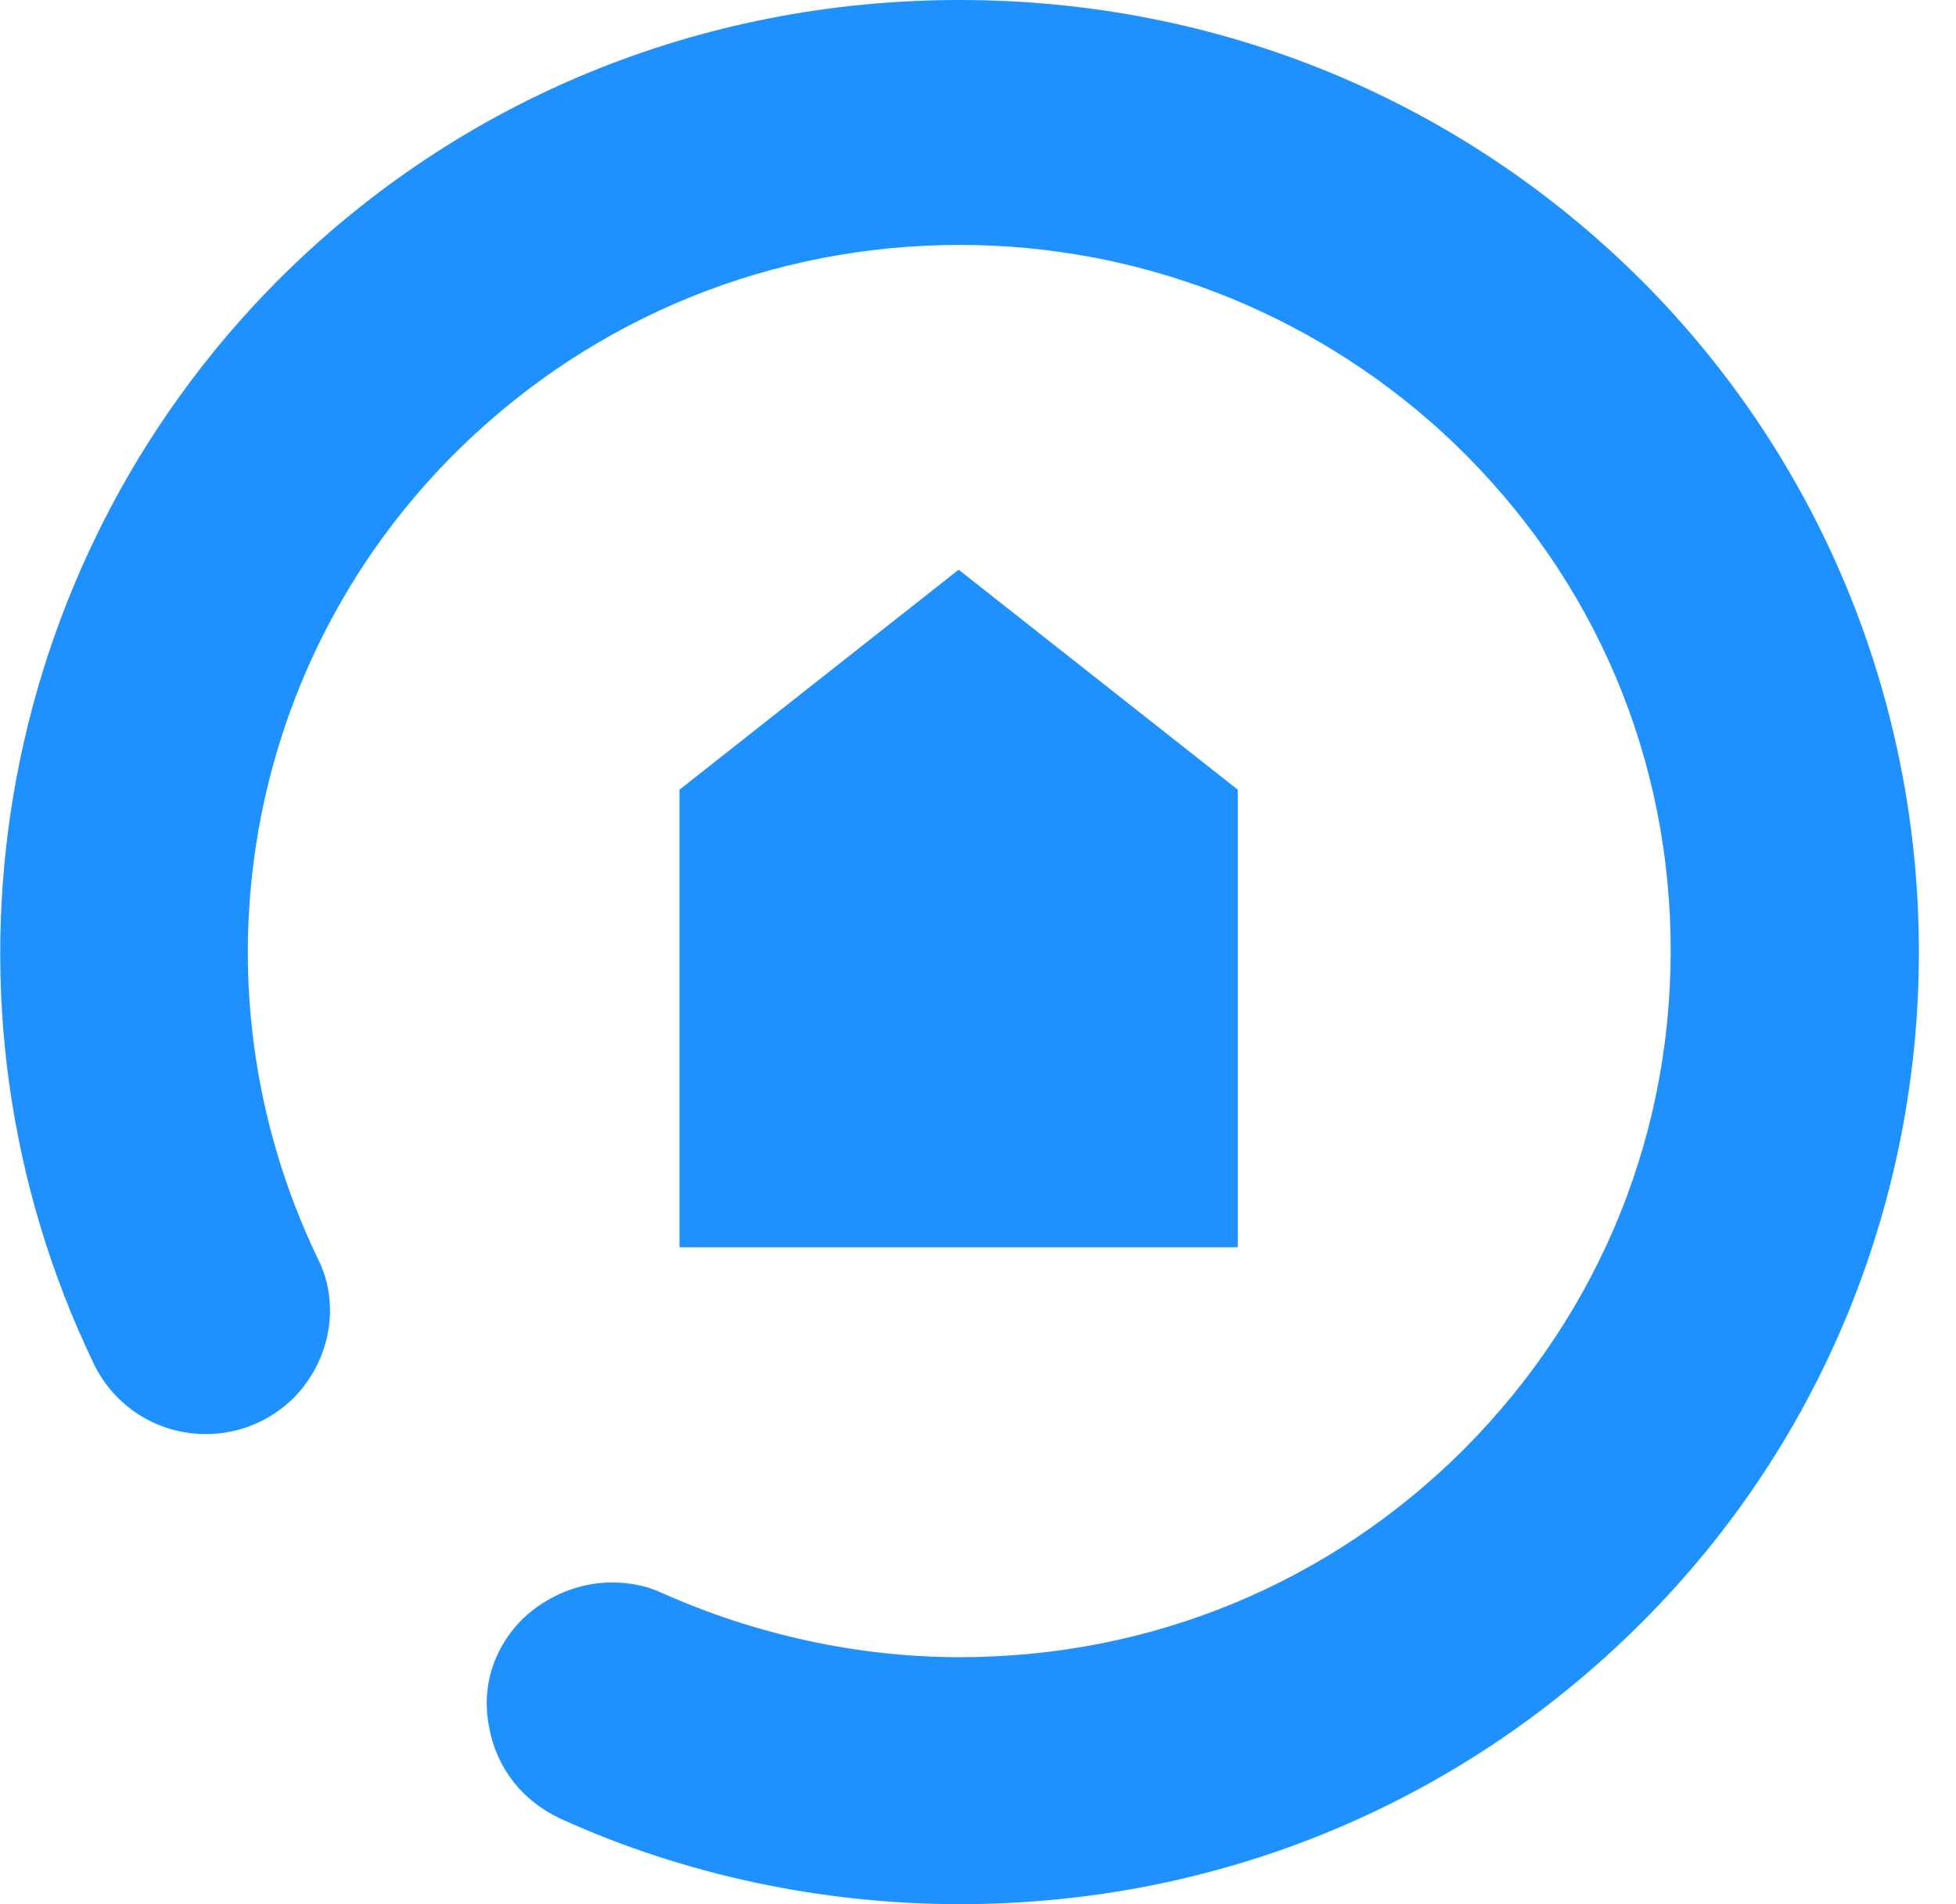 <svg width="38" height="37" viewBox="0 0 38 37" fill="none" xmlns="http://www.w3.org/2000/svg">
<path d="M31.885 31.536C39.074 24.358 39.074 12.663 31.906 5.464C28.372 1.936 23.681 0 18.644 0C13.608 0 8.896 1.936 5.383 5.464C-0.141 11.029 -1.563 19.478 1.829 26.515C2.235 27.342 3.068 27.866 4.002 27.866C4.652 27.866 5.261 27.604 5.708 27.16C6.418 26.434 6.622 25.346 6.175 24.458C3.616 19.135 4.733 12.784 8.977 8.67C11.577 6.15 15.009 4.759 18.644 4.759C22.117 4.759 25.427 6.049 27.986 8.368C30.789 10.929 32.373 14.397 32.454 18.167C32.535 21.938 31.113 25.466 28.453 28.148C25.833 30.77 22.361 32.201 18.644 32.201C16.654 32.201 14.664 31.758 12.856 30.951C12.552 30.81 12.227 30.749 11.881 30.749C11.252 30.749 10.622 31.011 10.155 31.455C9.587 32.02 9.343 32.786 9.505 33.572C9.648 34.359 10.155 35.004 10.907 35.347C13.303 36.435 15.984 37 18.644 37C23.66 37 28.352 35.064 31.885 31.536ZM13.201 15.344L18.624 11.07L24.046 15.344V24.236H13.201V15.344Z" fill="#1E91FF"/>
</svg>
